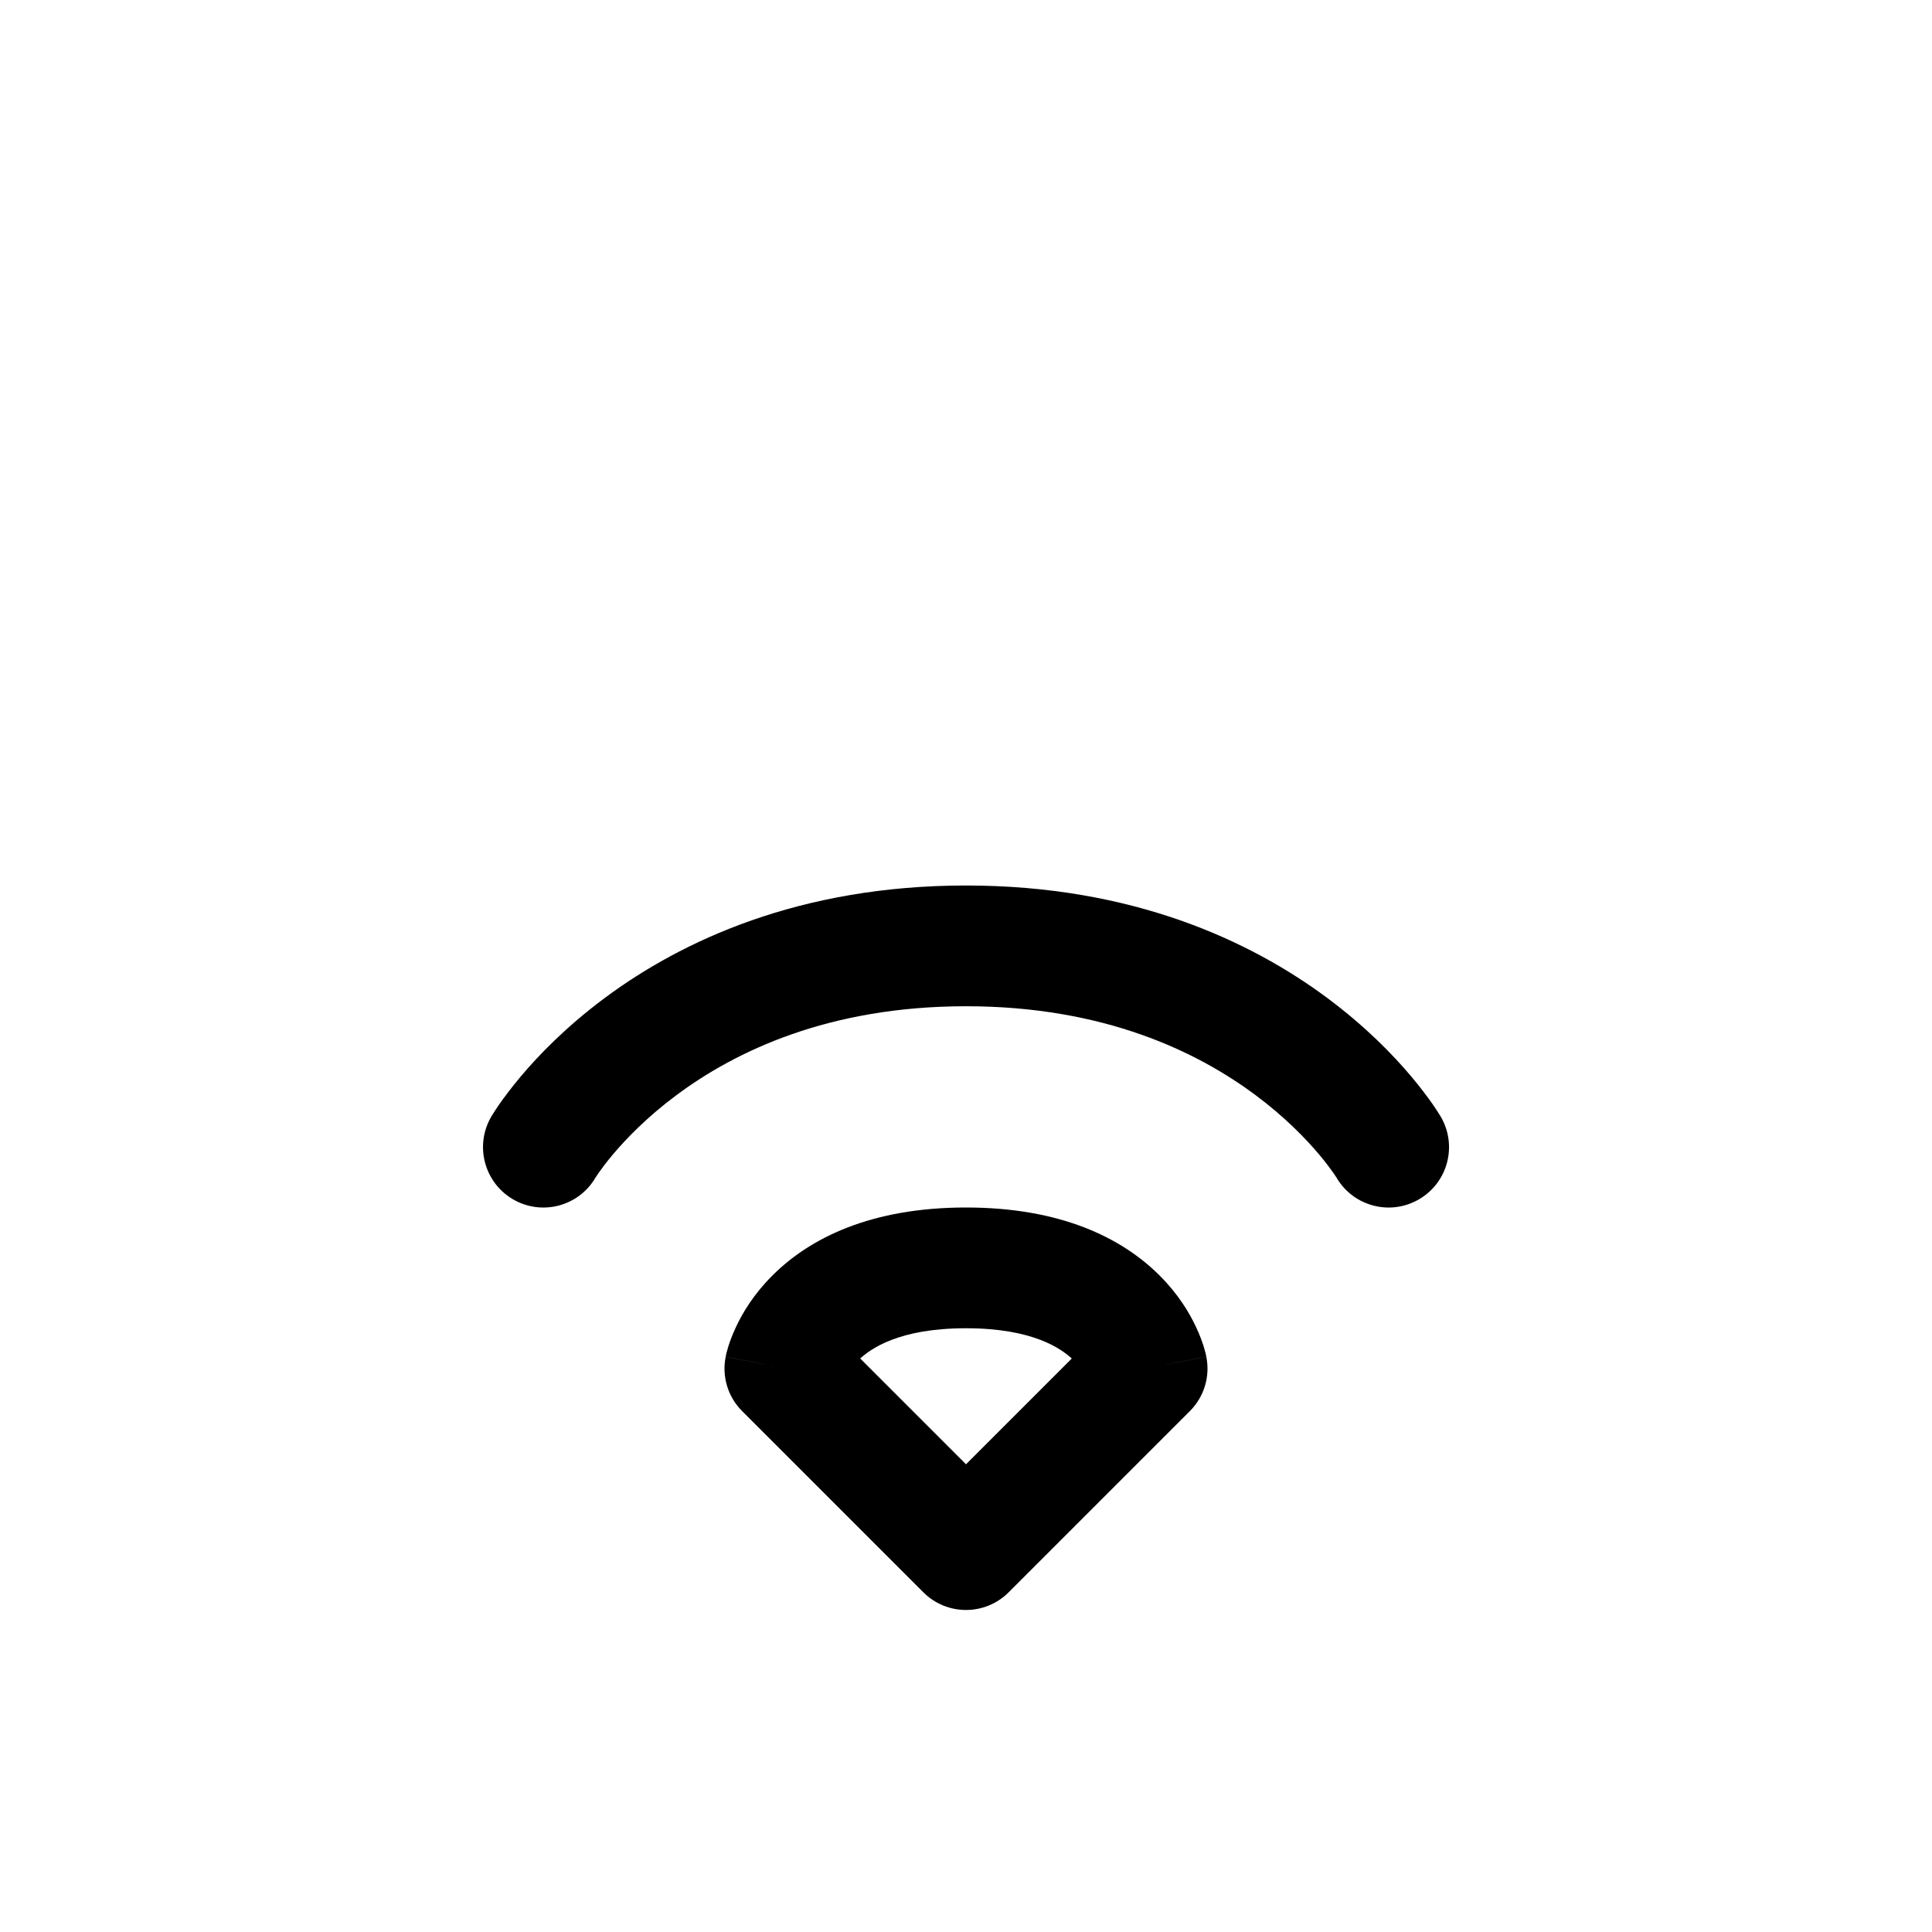 <svg width="24" height="24" viewBox="0 0 24 24" fill="none" xmlns="http://www.w3.org/2000/svg">
<path d="M12 19.25L11.47 19.78C11.763 20.073 12.237 20.073 12.53 19.78L12 19.25ZM9.75 17L9.015 16.853C8.965 17.099 9.042 17.353 9.22 17.53L9.75 17ZM14.25 17L14.78 17.53C14.958 17.353 15.035 17.099 14.985 16.853L14.25 17ZM12.53 18.72L10.28 16.47L9.22 17.53L11.47 19.78L12.53 18.72ZM13.72 16.47L11.47 18.72L12.53 19.78L14.78 17.53L13.72 16.47ZM9.75 17C10.485 17.147 10.485 17.148 10.485 17.148C10.485 17.148 10.485 17.149 10.485 17.149C10.485 17.15 10.485 17.151 10.485 17.151C10.484 17.153 10.484 17.154 10.484 17.155C10.483 17.157 10.483 17.16 10.482 17.162C10.482 17.165 10.481 17.168 10.48 17.17C10.479 17.174 10.479 17.174 10.48 17.171C10.482 17.165 10.488 17.148 10.5 17.122C10.524 17.071 10.57 16.99 10.655 16.905C10.808 16.752 11.17 16.5 12 16.5V15C10.83 15 10.067 15.373 9.595 15.845C9.367 16.072 9.226 16.304 9.141 16.488C9.098 16.579 9.069 16.659 9.049 16.721C9.039 16.753 9.032 16.78 9.026 16.802C9.023 16.813 9.021 16.823 9.019 16.831C9.018 16.835 9.017 16.839 9.017 16.843C9.016 16.845 9.016 16.847 9.016 16.848C9.015 16.849 9.015 16.85 9.015 16.851C9.015 16.851 9.015 16.852 9.015 16.852C9.015 16.852 9.015 16.853 9.75 17ZM12 16.5C12.83 16.5 13.192 16.752 13.345 16.905C13.43 16.99 13.476 17.071 13.5 17.122C13.512 17.148 13.518 17.165 13.52 17.171C13.521 17.174 13.521 17.174 13.52 17.17C13.519 17.168 13.518 17.165 13.518 17.162C13.517 17.16 13.517 17.157 13.516 17.155C13.516 17.154 13.516 17.153 13.515 17.151C13.515 17.151 13.515 17.15 13.515 17.149C13.515 17.149 13.515 17.148 13.515 17.148C13.515 17.148 13.515 17.147 14.25 17C14.985 16.853 14.985 16.852 14.985 16.852C14.985 16.852 14.985 16.851 14.985 16.851C14.985 16.85 14.985 16.849 14.985 16.848C14.984 16.847 14.984 16.845 14.983 16.843C14.983 16.839 14.982 16.835 14.981 16.831C14.979 16.823 14.976 16.813 14.974 16.802C14.968 16.78 14.961 16.753 14.951 16.721C14.931 16.659 14.902 16.579 14.859 16.488C14.774 16.304 14.633 16.072 14.405 15.845C13.933 15.373 13.17 15 12 15V16.5Z" fill="currentColor"/>
<path d="M6.104 13.869C5.894 14.226 6.013 14.686 6.369 14.896C6.726 15.107 7.186 14.988 7.396 14.631L6.104 13.869ZM16.604 14.631C16.814 14.988 17.274 15.107 17.631 14.896C17.988 14.686 18.107 14.226 17.896 13.869L16.604 14.631ZM6.75 14.25C7.396 14.631 7.396 14.631 7.396 14.631C7.396 14.631 7.396 14.632 7.396 14.632C7.395 14.632 7.395 14.633 7.395 14.633C7.394 14.634 7.394 14.634 7.394 14.634C7.394 14.635 7.393 14.635 7.394 14.635C7.394 14.634 7.396 14.631 7.399 14.626C7.406 14.616 7.418 14.597 7.436 14.571C7.472 14.52 7.53 14.44 7.613 14.342C7.779 14.145 8.04 13.874 8.406 13.602C9.132 13.062 10.29 12.5 12 12.5V11C9.932 11 8.466 11.688 7.511 12.398C7.037 12.751 6.693 13.105 6.465 13.377C6.351 13.513 6.265 13.629 6.205 13.714C6.176 13.757 6.152 13.792 6.136 13.818C6.127 13.831 6.12 13.842 6.115 13.851C6.112 13.855 6.11 13.859 6.108 13.862C6.107 13.864 6.106 13.865 6.106 13.866C6.105 13.867 6.105 13.867 6.105 13.868C6.104 13.868 6.104 13.868 6.104 13.869C6.104 13.869 6.104 13.869 6.75 14.25ZM12 12.5C13.71 12.5 14.868 13.062 15.594 13.602C15.96 13.874 16.221 14.145 16.387 14.342C16.47 14.44 16.528 14.52 16.564 14.571C16.582 14.597 16.594 14.616 16.601 14.626C16.604 14.631 16.606 14.634 16.606 14.635C16.607 14.635 16.607 14.635 16.606 14.634C16.606 14.634 16.605 14.634 16.605 14.633C16.605 14.633 16.605 14.632 16.605 14.632C16.604 14.632 16.604 14.631 16.604 14.631C16.604 14.631 16.604 14.631 17.25 14.25C17.896 13.869 17.896 13.869 17.896 13.869C17.896 13.868 17.895 13.868 17.895 13.868C17.895 13.867 17.895 13.867 17.894 13.866C17.894 13.865 17.893 13.864 17.892 13.862C17.89 13.859 17.888 13.855 17.885 13.851C17.88 13.842 17.873 13.831 17.864 13.818C17.848 13.792 17.824 13.757 17.795 13.714C17.735 13.629 17.649 13.513 17.535 13.377C17.307 13.105 16.963 12.751 16.489 12.398C15.534 11.688 14.068 11 12 11V12.5Z" fill="currentColor"/>
</svg>
